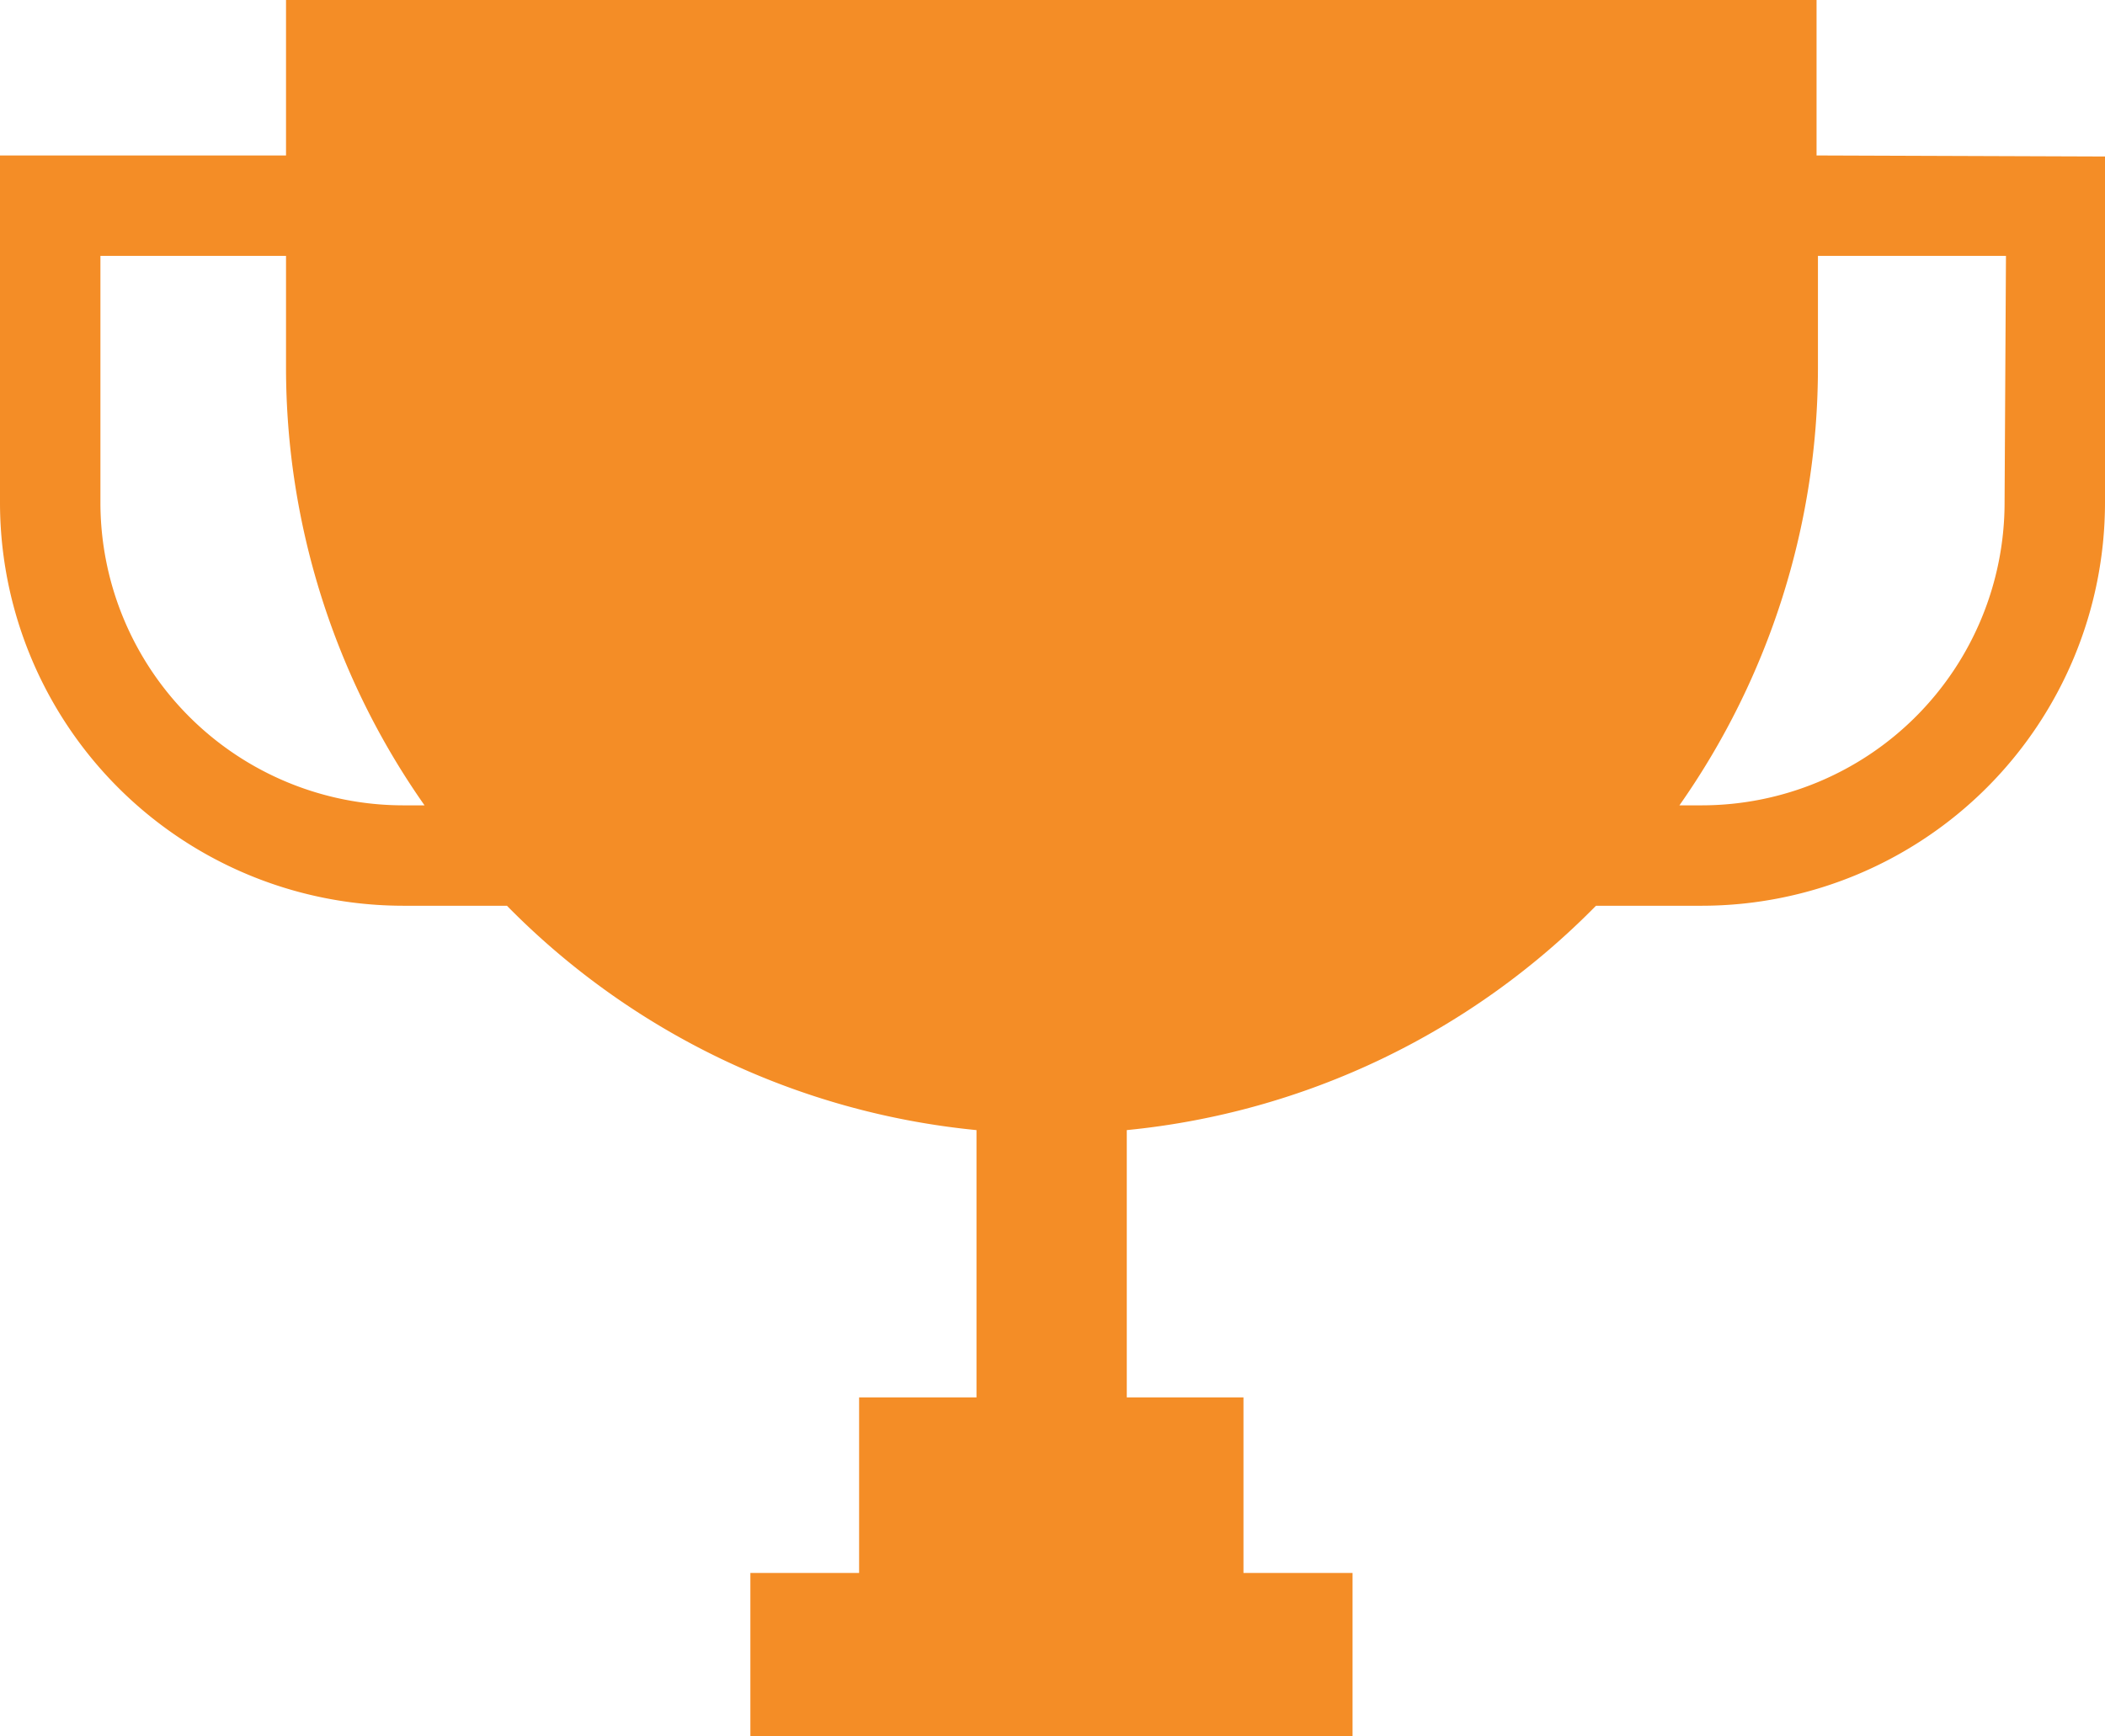 <svg xmlns="http://www.w3.org/2000/svg" viewBox="0 0 60.79 50.14">
    <title>winner_icon</title>
    <g id="Layer_2" data-name="Layer 2">
        <g id="Layer_17" data-name="Layer 17">
            <path
                d="M52.46,4.49V0H8.26V4.49H0v10A11.65,11.65,0,0,0,11.64,26.16h3a22,22,0,0,0,13.56,6.48v7.72H24.81v5.07H21.67v4.71H39.06V45.43H35.91V40.36H32.54V32.64a22,22,0,0,0,13.55-6.48h3.06A11.65,11.65,0,0,0,60.79,14.52v-10ZM11.64,23.26A8.75,8.75,0,0,1,2.9,14.52V7.39H8.26v3.26a22,22,0,0,0,4,12.61Zm46.25-8.74a8.75,8.75,0,0,1-8.74,8.74H48.5a22,22,0,0,0,4-12.61V7.39h5.43Z"
                style="fill:#f48d26" />
        </g>
    </g>
</svg>